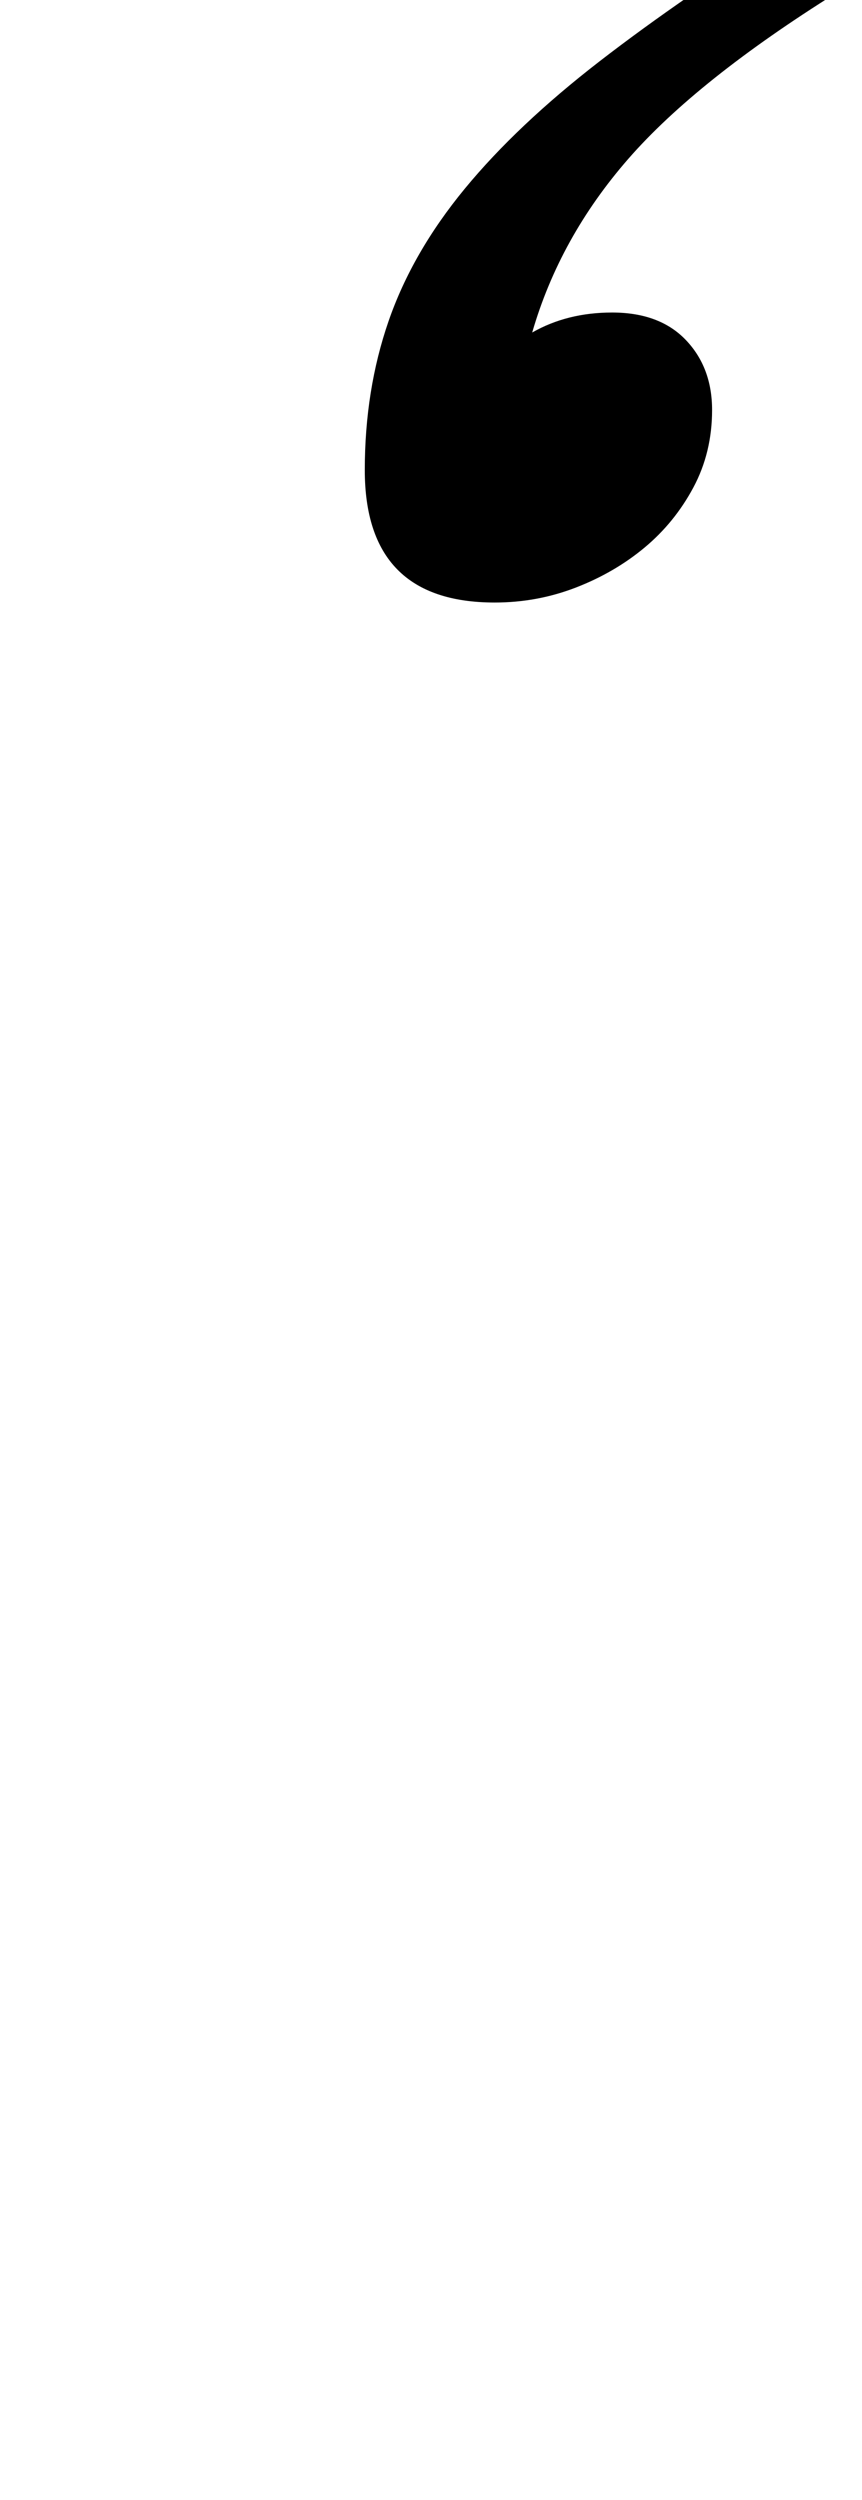 <?xml version="1.0" standalone="no"?>
<!DOCTYPE svg PUBLIC "-//W3C//DTD SVG 1.1//EN" "http://www.w3.org/Graphics/SVG/1.1/DTD/svg11.dtd" >
<svg xmlns="http://www.w3.org/2000/svg" xmlns:xlink="http://www.w3.org/1999/xlink" version="1.1" viewBox="-10 0 345 1000">
  <g transform="matrix(1 0 0 -1 0 800)">
   <path fill="currentColor"
d="M325 803q-56 -35 -83.5 -66.5t-38.5 -69.5q14 8 32 8q19 0 29.5 -11t10.5 -28t-7.5 -31t-19.5 -24t-27.5 -16t-32.5 -6q-52 0 -52 53q0 32 9.5 59.5t30.5 53t54 51t79 54.5z" />
  </g>

</svg>
